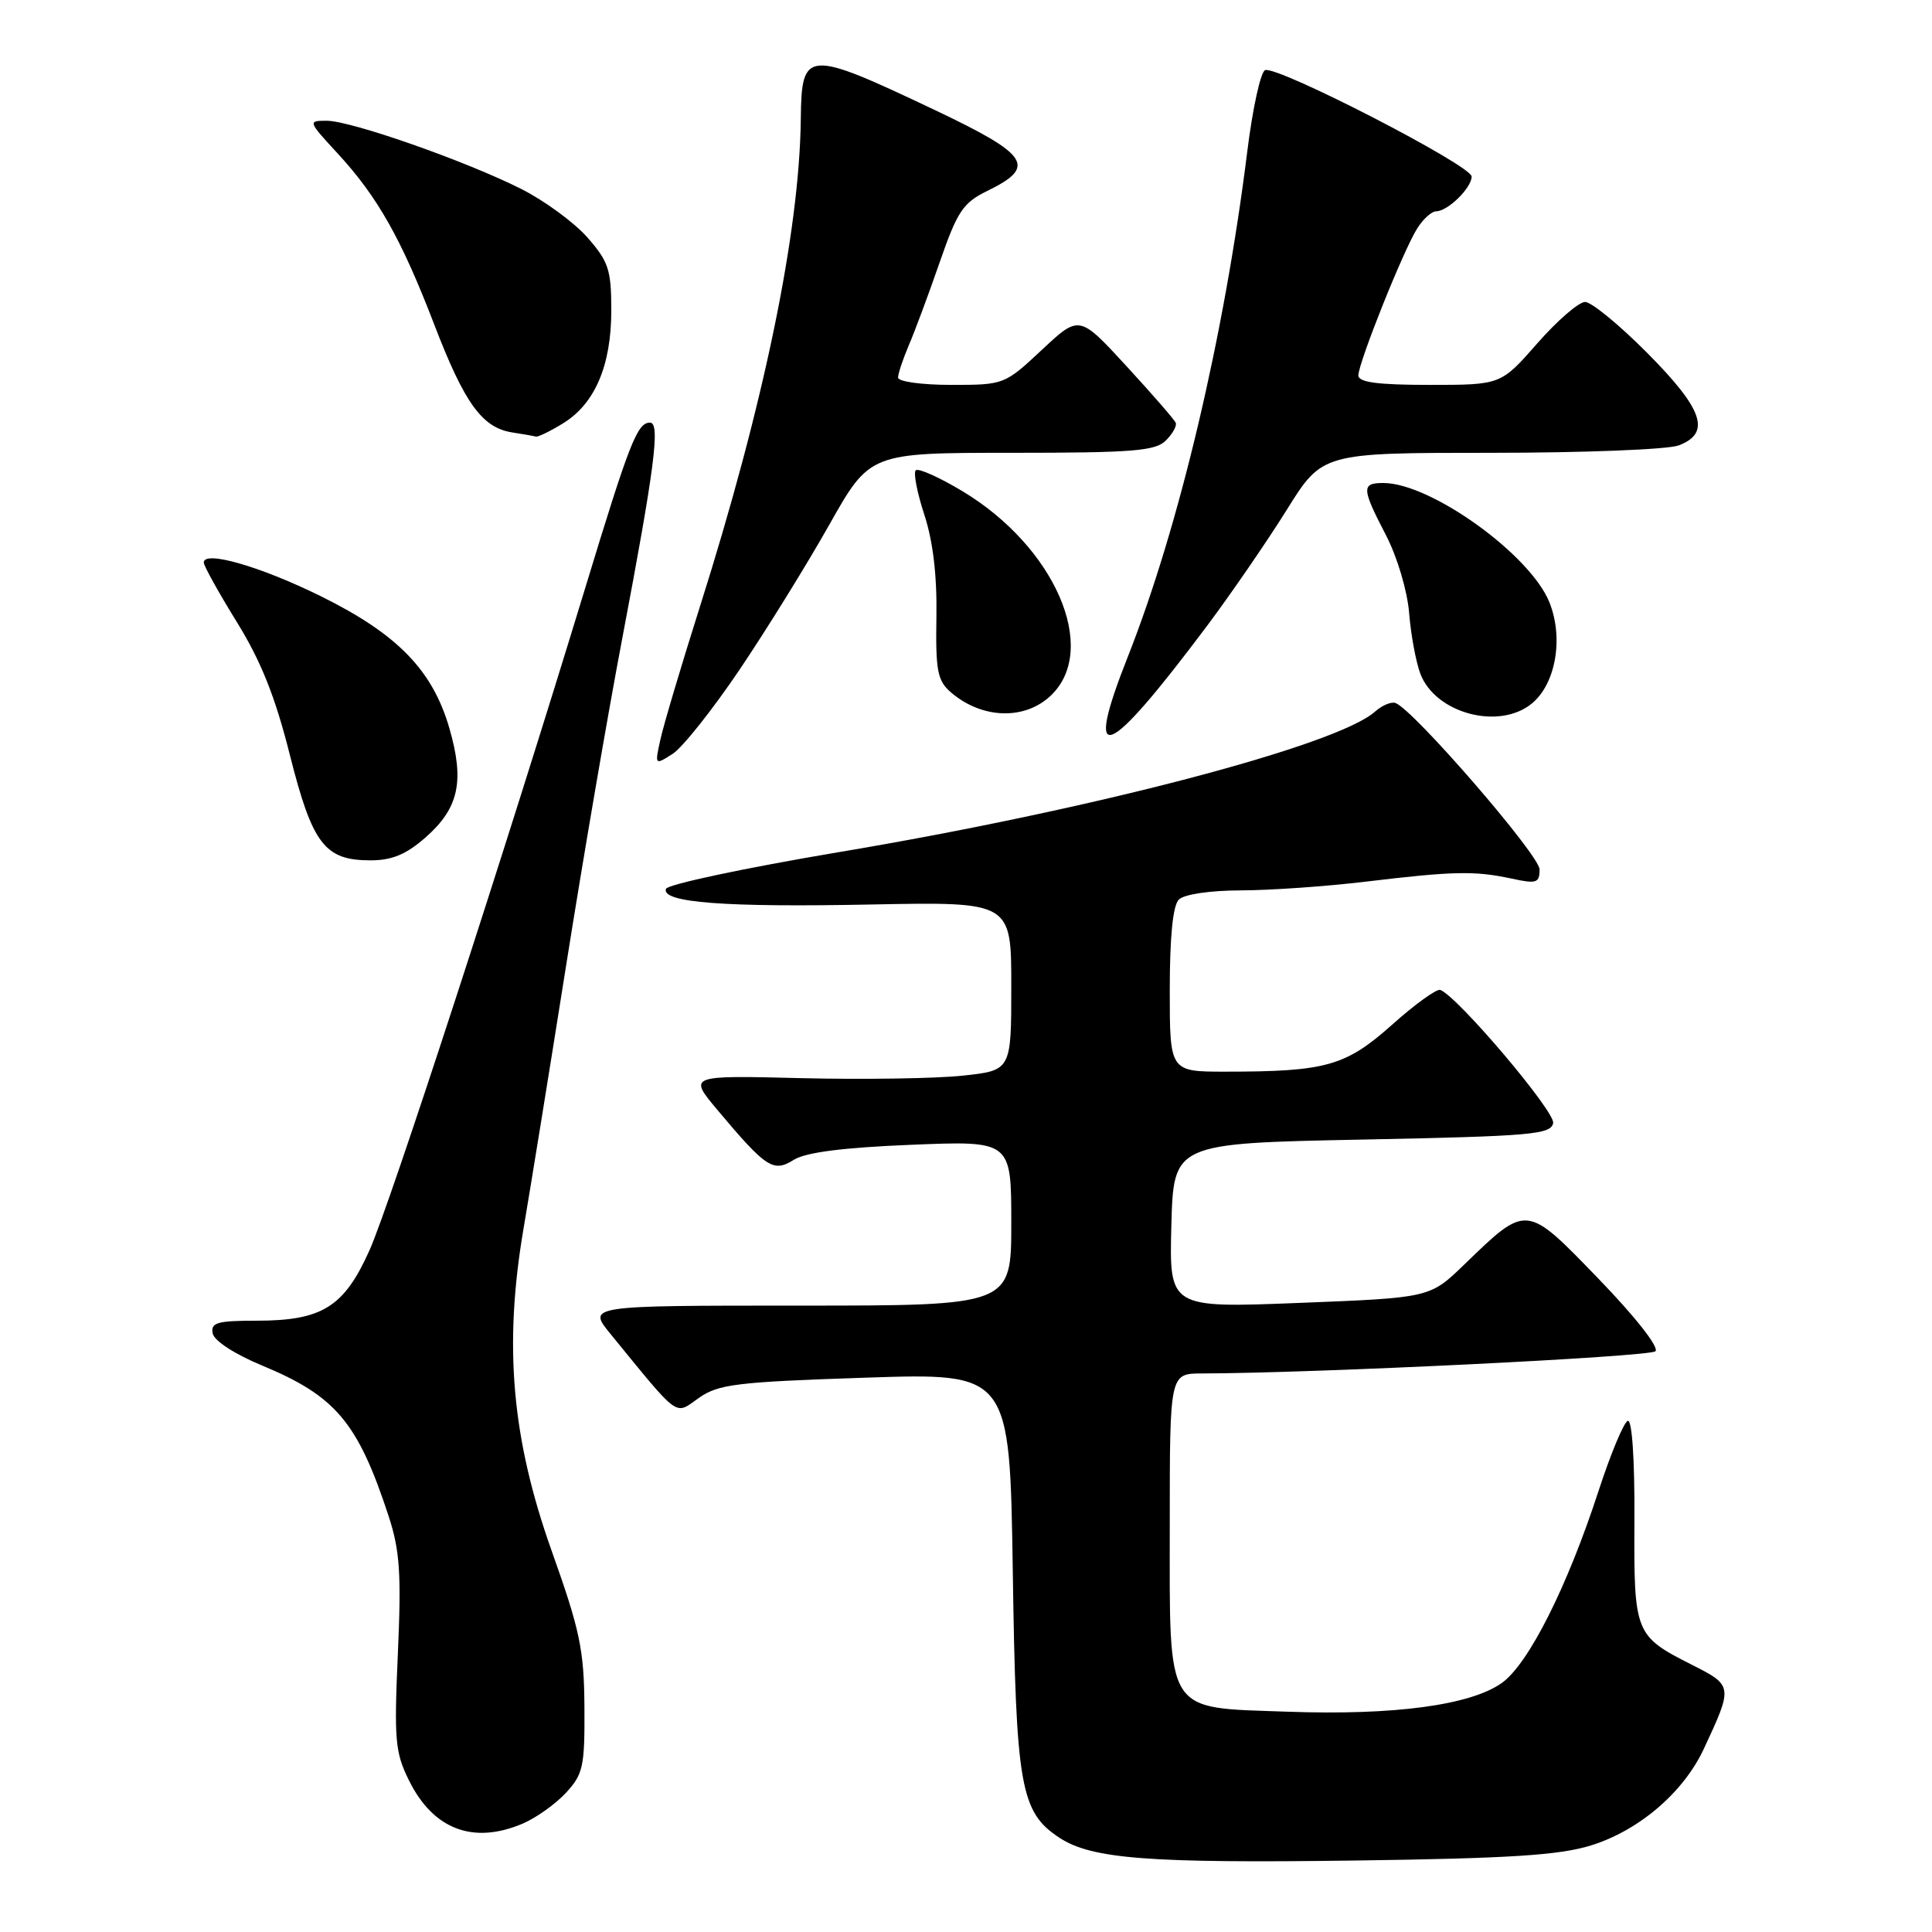 <?xml version="1.0" encoding="UTF-8" standalone="no"?>
<!DOCTYPE svg PUBLIC "-//W3C//DTD SVG 1.1//EN" "http://www.w3.org/Graphics/SVG/1.1/DTD/svg11.dtd" >
<svg xmlns="http://www.w3.org/2000/svg" xmlns:xlink="http://www.w3.org/1999/xlink" version="1.1" viewBox="0 0 256 256">
 <g >
 <path fill="currentColor"
d=" M 210.81 244.53 C 217.17 242.56 223.08 237.50 225.77 231.72 C 229.64 223.43 229.62 223.35 224.24 220.62 C 216.59 216.75 216.49 216.49 216.57 201.32 C 216.61 193.32 216.25 188.08 215.69 188.27 C 215.17 188.44 213.43 192.61 211.82 197.54 C 207.67 210.29 202.53 220.49 199.00 223.00 C 194.85 225.95 184.74 227.31 170.63 226.81 C 154.20 226.22 155.00 227.50 155.00 201.89 C 155.00 182.00 155.00 182.00 159.25 181.99 C 174.17 181.96 218.62 179.78 219.35 179.05 C 219.87 178.53 216.70 174.50 211.81 169.44 C 202.16 159.46 202.37 159.49 193.99 167.59 C 189.47 171.96 189.47 171.96 172.20 172.64 C 154.93 173.32 154.93 173.32 155.21 162.41 C 155.50 151.50 155.50 151.50 180.49 151.00 C 202.93 150.55 205.51 150.33 205.80 148.81 C 206.09 147.31 193.19 132.08 190.85 131.17 C 190.39 130.98 187.50 133.06 184.45 135.79 C 178.29 141.27 175.71 142.00 162.36 142.00 C 155.00 142.00 155.00 142.00 155.00 131.20 C 155.00 124.13 155.41 119.99 156.20 119.20 C 156.90 118.50 160.32 117.99 164.45 117.98 C 168.33 117.97 175.78 117.45 181.00 116.82 C 192.57 115.43 195.42 115.37 200.25 116.41 C 203.61 117.14 204.00 117.01 204.00 115.20 C 204.00 113.32 187.23 93.95 184.90 93.15 C 184.34 92.95 183.12 93.47 182.19 94.30 C 177.12 98.80 144.73 107.29 111.05 112.93 C 98.70 115.01 88.44 117.19 88.24 117.78 C 87.63 119.60 96.05 120.24 115.48 119.85 C 134.00 119.49 134.00 119.49 134.00 130.66 C 134.00 141.84 134.00 141.84 127.56 142.53 C 124.01 142.91 114.39 143.06 106.17 142.86 C 91.23 142.49 91.23 142.49 95.00 147.00 C 101.52 154.77 102.46 155.39 105.17 153.69 C 106.77 152.69 111.66 152.06 120.75 151.69 C 134.00 151.15 134.00 151.15 134.00 162.07 C 134.00 173.00 134.00 173.00 105.92 173.00 C 77.83 173.00 77.83 173.00 80.89 176.75 C 90.18 188.12 89.36 187.52 92.59 185.24 C 95.19 183.41 97.57 183.12 114.65 182.55 C 133.80 181.91 133.80 181.91 134.20 208.21 C 134.62 236.81 135.20 240.12 140.41 243.53 C 144.67 246.32 152.25 246.90 179.50 246.53 C 200.05 246.25 206.61 245.83 210.81 244.53 Z  M 69.28 241.63 C 71.05 240.87 73.62 239.04 75.00 237.55 C 77.28 235.07 77.49 234.07 77.44 226.17 C 77.39 218.59 76.84 215.99 73.10 205.50 C 67.80 190.60 66.73 178.32 69.37 162.80 C 70.27 157.52 72.81 141.84 75.01 127.96 C 77.21 114.07 80.55 94.57 82.45 84.61 C 86.75 61.94 87.52 56.00 86.13 56.00 C 84.45 56.00 83.42 58.61 77.64 77.60 C 66.94 112.74 51.68 159.60 48.96 165.67 C 45.59 173.19 42.69 175.00 33.98 175.00 C 28.78 175.00 27.90 175.25 28.18 176.68 C 28.37 177.66 31.09 179.43 34.71 180.93 C 44.50 184.99 47.42 188.46 51.51 200.94 C 52.98 205.46 53.19 208.52 52.72 219.09 C 52.21 230.56 52.35 232.21 54.20 235.93 C 57.41 242.42 62.72 244.43 69.28 241.63 Z  M 56.39 110.96 C 60.80 107.09 61.58 103.51 59.54 96.48 C 57.31 88.80 52.68 84.04 42.59 79.04 C 34.56 75.07 27.00 72.88 27.00 74.54 C 27.00 74.97 28.97 78.52 31.38 82.42 C 34.58 87.59 36.47 92.33 38.40 100.00 C 41.39 111.86 43.02 114.00 49.08 114.00 C 51.94 114.00 53.82 113.22 56.39 110.96 Z  M 98.00 88.73 C 101.58 83.42 106.92 74.79 109.88 69.54 C 115.26 60.00 115.26 60.00 134.06 60.00 C 150.04 60.00 153.10 59.76 154.47 58.38 C 155.36 57.50 155.96 56.44 155.79 56.03 C 155.63 55.62 152.69 52.24 149.25 48.50 C 143.01 41.72 143.01 41.72 138.05 46.36 C 133.12 50.97 133.04 51.00 126.04 51.00 C 122.17 51.00 119.00 50.57 119.00 50.03 C 119.00 49.50 119.64 47.59 120.41 45.78 C 121.19 43.98 123.03 39.03 124.50 34.79 C 126.86 27.98 127.60 26.87 130.84 25.29 C 137.41 22.08 136.40 20.53 123.83 14.56 C 106.85 6.51 106.21 6.55 106.11 15.75 C 105.94 30.81 101.22 53.64 92.70 80.52 C 90.26 88.23 87.92 96.09 87.51 97.98 C 86.75 101.40 86.76 101.40 89.13 99.89 C 90.43 99.06 94.42 94.03 98.00 88.73 Z  M 160.03 82.81 C 163.19 78.58 167.91 71.71 170.50 67.56 C 175.21 60.00 175.21 60.00 197.54 60.00 C 209.82 60.00 221.02 59.56 222.43 59.02 C 226.76 57.38 225.70 54.25 218.28 46.78 C 214.58 43.05 210.87 40.01 210.03 40.01 C 209.19 40.02 206.33 42.49 203.69 45.51 C 198.87 51.00 198.87 51.00 189.44 51.00 C 182.56 51.00 180.00 50.66 179.99 49.75 C 179.99 48.08 185.98 33.09 187.80 30.25 C 188.58 29.01 189.71 28.00 190.29 28.00 C 191.83 28.00 195.00 24.90 195.00 23.39 C 195.00 21.94 169.35 8.72 167.64 9.29 C 167.05 9.48 165.98 14.34 165.27 20.07 C 162.24 44.46 156.24 69.82 149.45 87.00 C 143.50 102.04 146.53 100.84 160.03 82.81 Z  M 139.33 92.08 C 145.62 85.91 139.76 72.45 127.57 65.11 C 124.48 63.25 121.67 61.99 121.34 62.32 C 121.01 62.65 121.53 65.30 122.48 68.21 C 123.63 71.71 124.17 76.29 124.08 81.74 C 123.96 88.90 124.22 90.20 126.00 91.74 C 130.15 95.31 135.88 95.46 139.33 92.08 Z  M 202.94 93.25 C 206.14 90.66 207.21 84.58 205.31 79.82 C 202.78 73.49 189.58 64.00 183.30 64.00 C 180.38 64.00 180.41 64.69 183.65 70.92 C 185.15 73.82 186.48 78.28 186.72 81.26 C 186.95 84.14 187.63 87.76 188.21 89.29 C 190.21 94.52 198.59 96.77 202.94 93.25 Z  M 74.58 56.11 C 78.82 53.53 81.00 48.45 81.00 41.13 C 81.00 35.75 80.64 34.66 77.84 31.47 C 76.10 29.49 72.16 26.60 69.09 25.05 C 61.74 21.34 46.51 16.00 43.29 16.00 C 40.78 16.00 40.80 16.06 44.72 20.31 C 50.04 26.08 53.17 31.63 57.54 43.00 C 61.54 53.43 63.89 56.68 67.87 57.30 C 69.32 57.52 70.72 57.77 71.00 57.85 C 71.28 57.93 72.89 57.15 74.58 56.11 Z "/>
</g>
</svg>